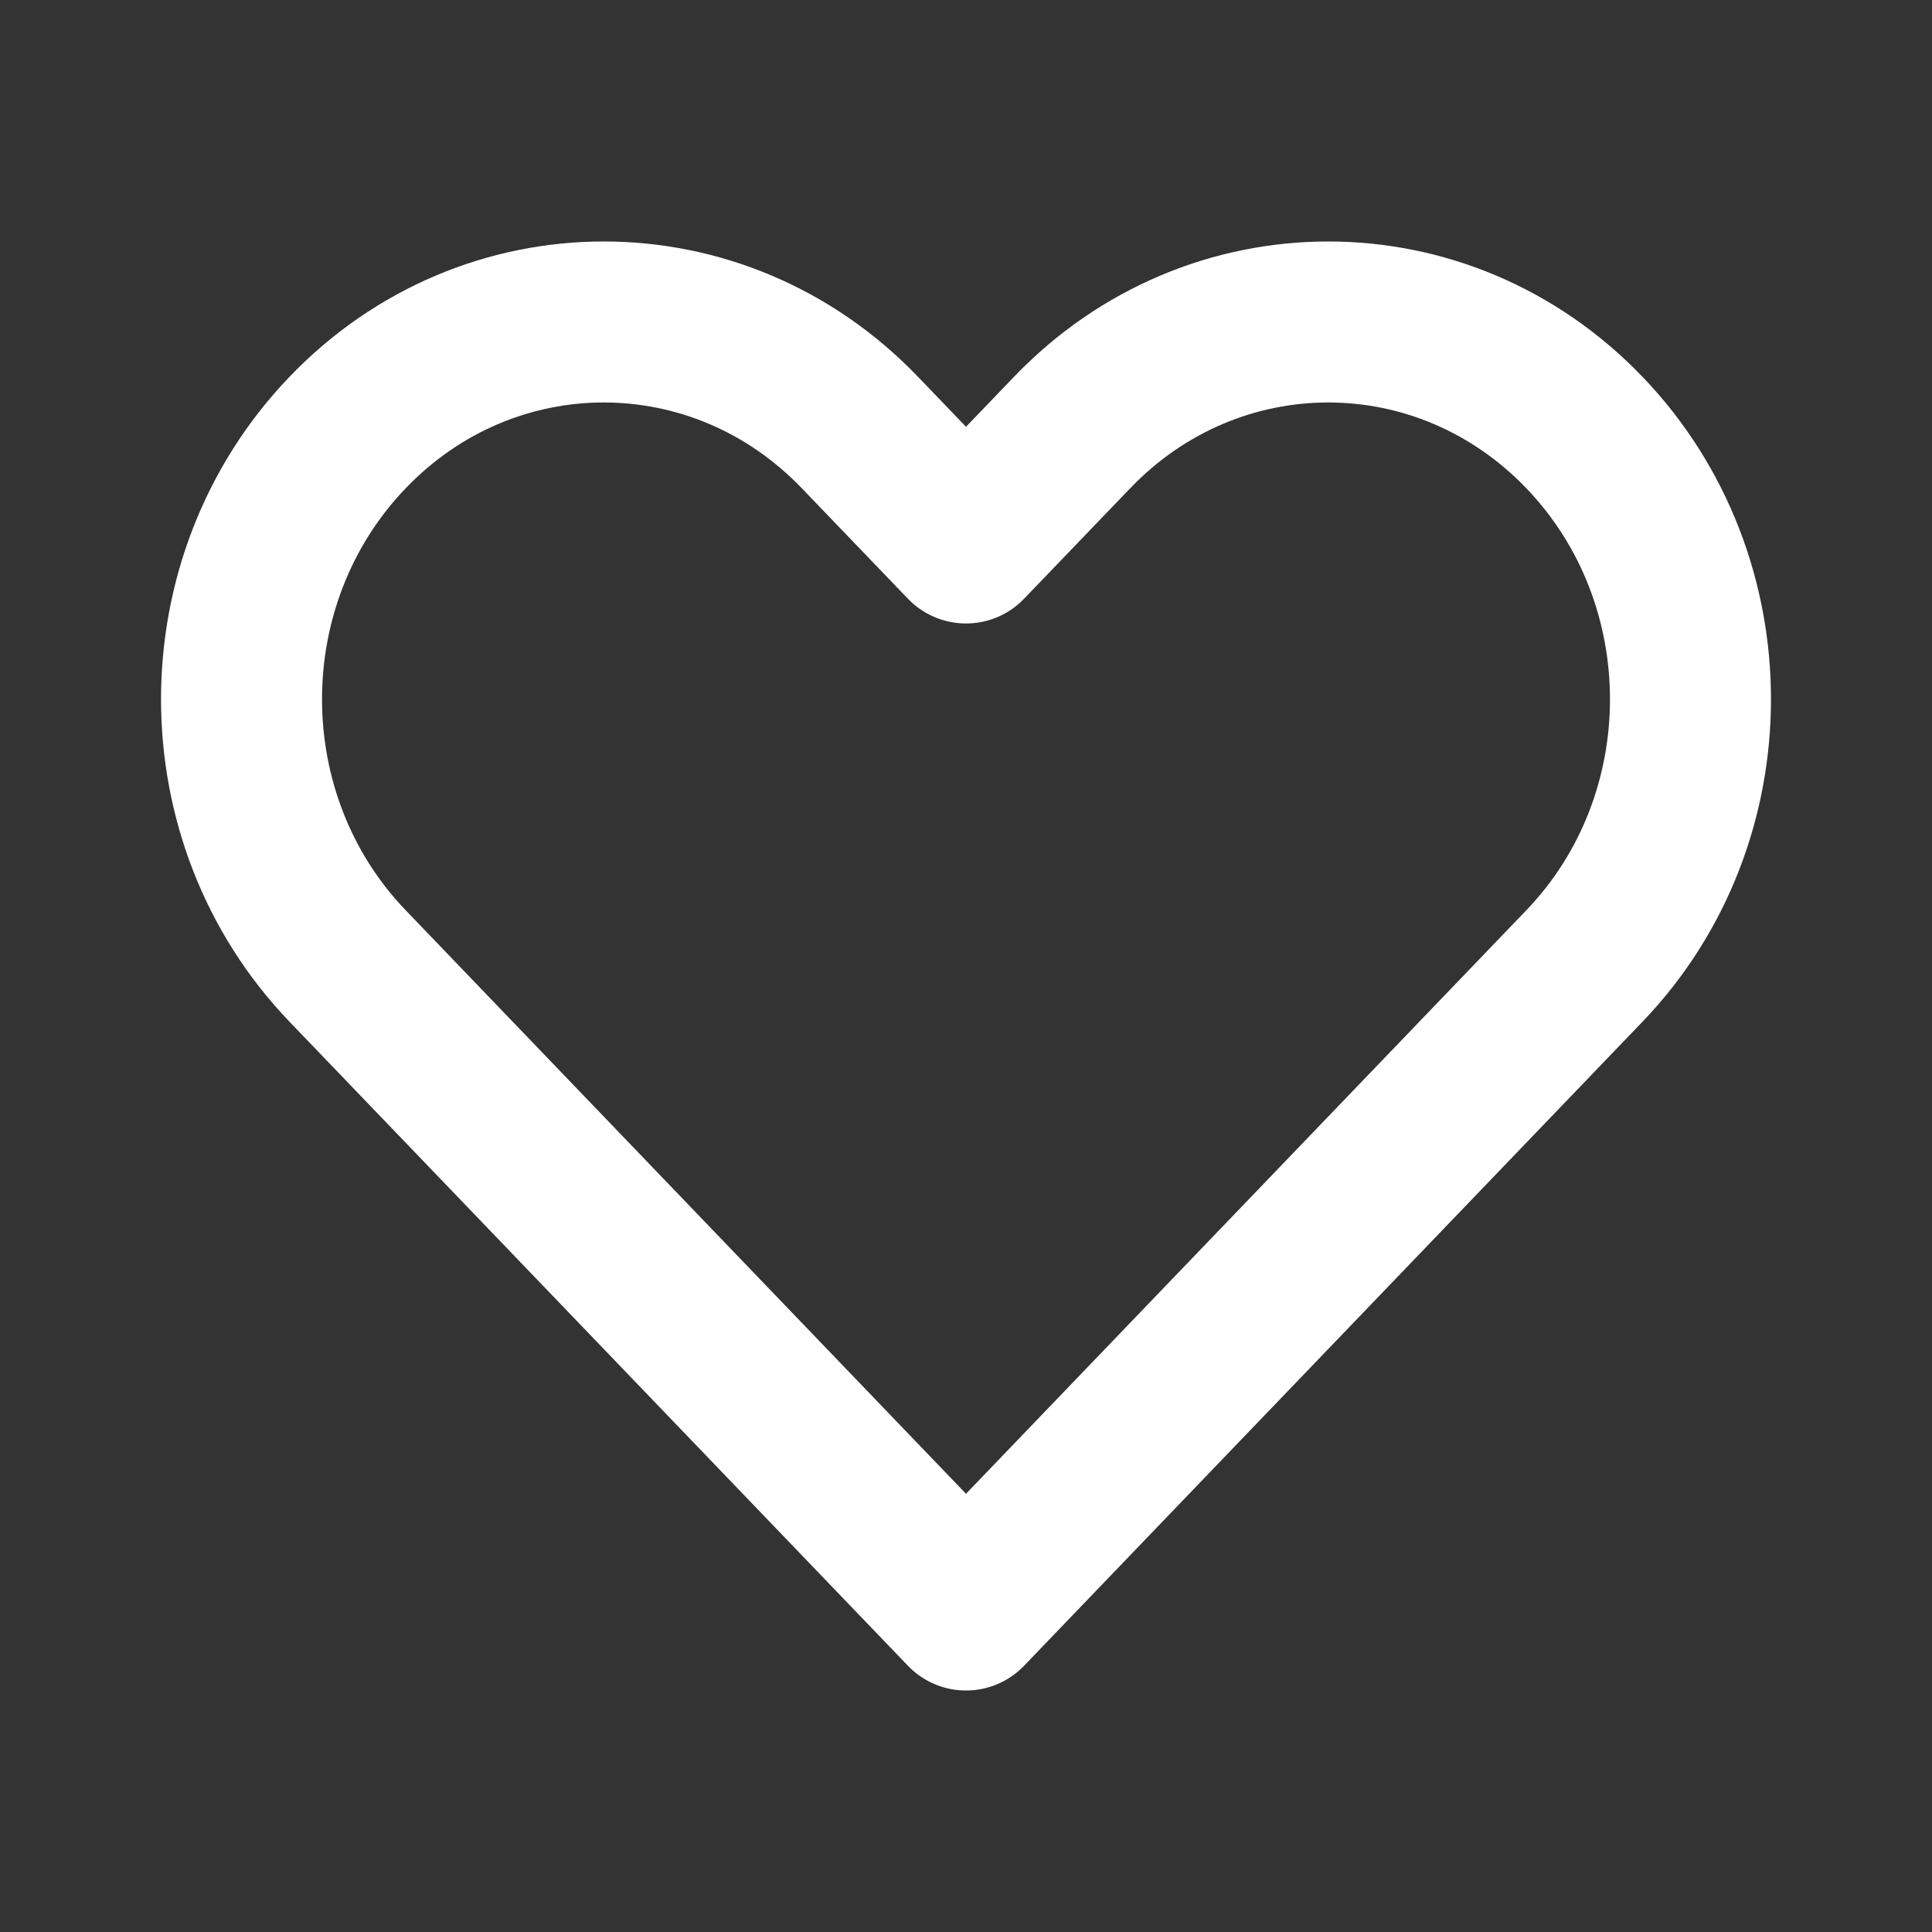 <svg width="24" height="24" viewBox="0 0 24 24" fill="none" xmlns="http://www.w3.org/2000/svg">
<rect x="0" y="0" width="24" height="24" fill="#333333" stroke="none"/>
<path d="M4.318 5.373C2.561 7.203 2.561 10.17 4.318 12L12 20L19.682 12C21.439 10.17 21.439 7.203 19.682 5.373C17.925 3.542 15.075 3.542 13.318 5.373L12 6.745L10.682 5.373C8.925 3.542 6.075 3.542 4.318 5.373Z" stroke="#FFF" stroke-width="2" stroke-linecap="round" stroke-linejoin="round"/>
</svg>
